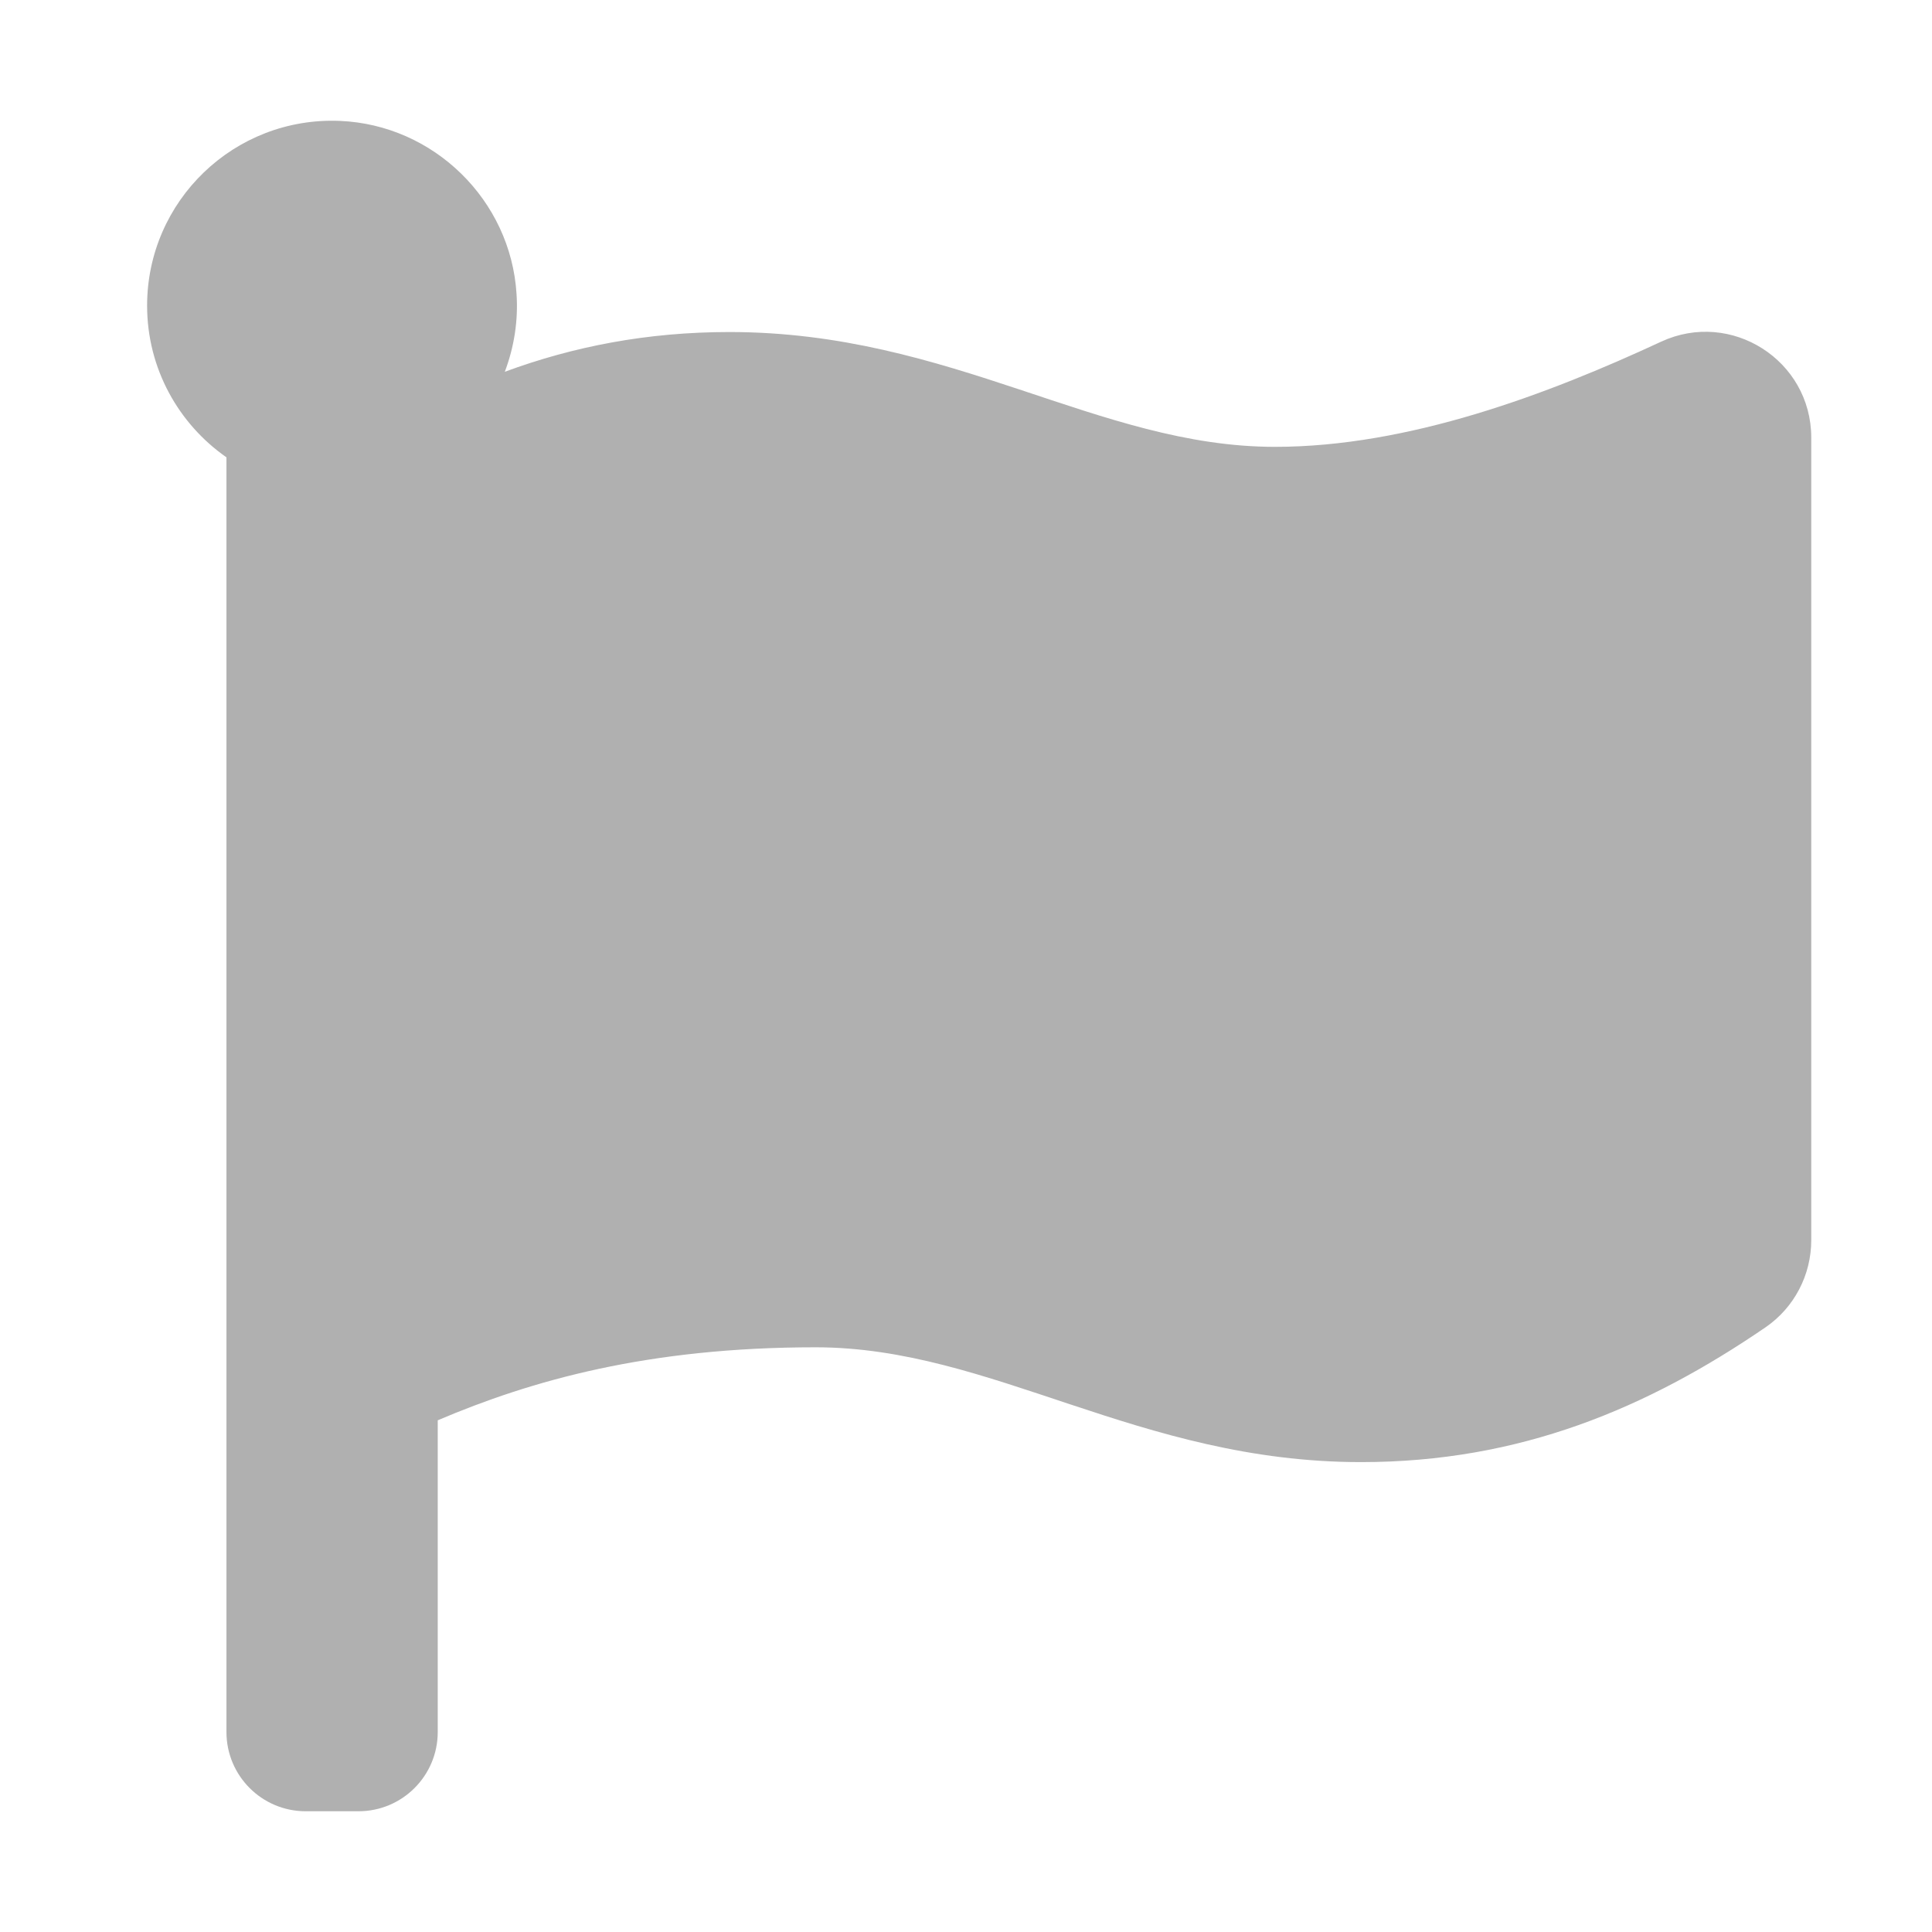 <svg width="14" height="14" viewBox="0 0 14 14" fill="none" xmlns="http://www.w3.org/2000/svg">
<path d="M9.239 3.238C7.957 3.238 6.898 2.406 5.286 2.406C4.689 2.406 4.154 2.511 3.658 2.694C3.726 2.514 3.756 2.322 3.743 2.13C3.701 1.45 3.143 0.904 2.462 0.876C1.697 0.845 1.066 1.456 1.066 2.215C1.066 2.67 1.294 3.072 1.641 3.314V12.551C1.641 12.868 1.898 13.125 2.215 13.125H2.598C2.915 13.125 3.172 12.868 3.172 12.551V10.292C3.849 10.004 4.693 9.763 5.91 9.763C7.192 9.763 8.251 10.595 9.863 10.595C11.015 10.595 11.936 10.205 12.794 9.618C13.002 9.475 13.125 9.239 13.125 8.987V3.171C13.125 2.611 12.544 2.241 12.037 2.476C11.215 2.858 10.207 3.238 9.239 3.238V3.238Z" fill="#B0B0B0"/>
</svg>
